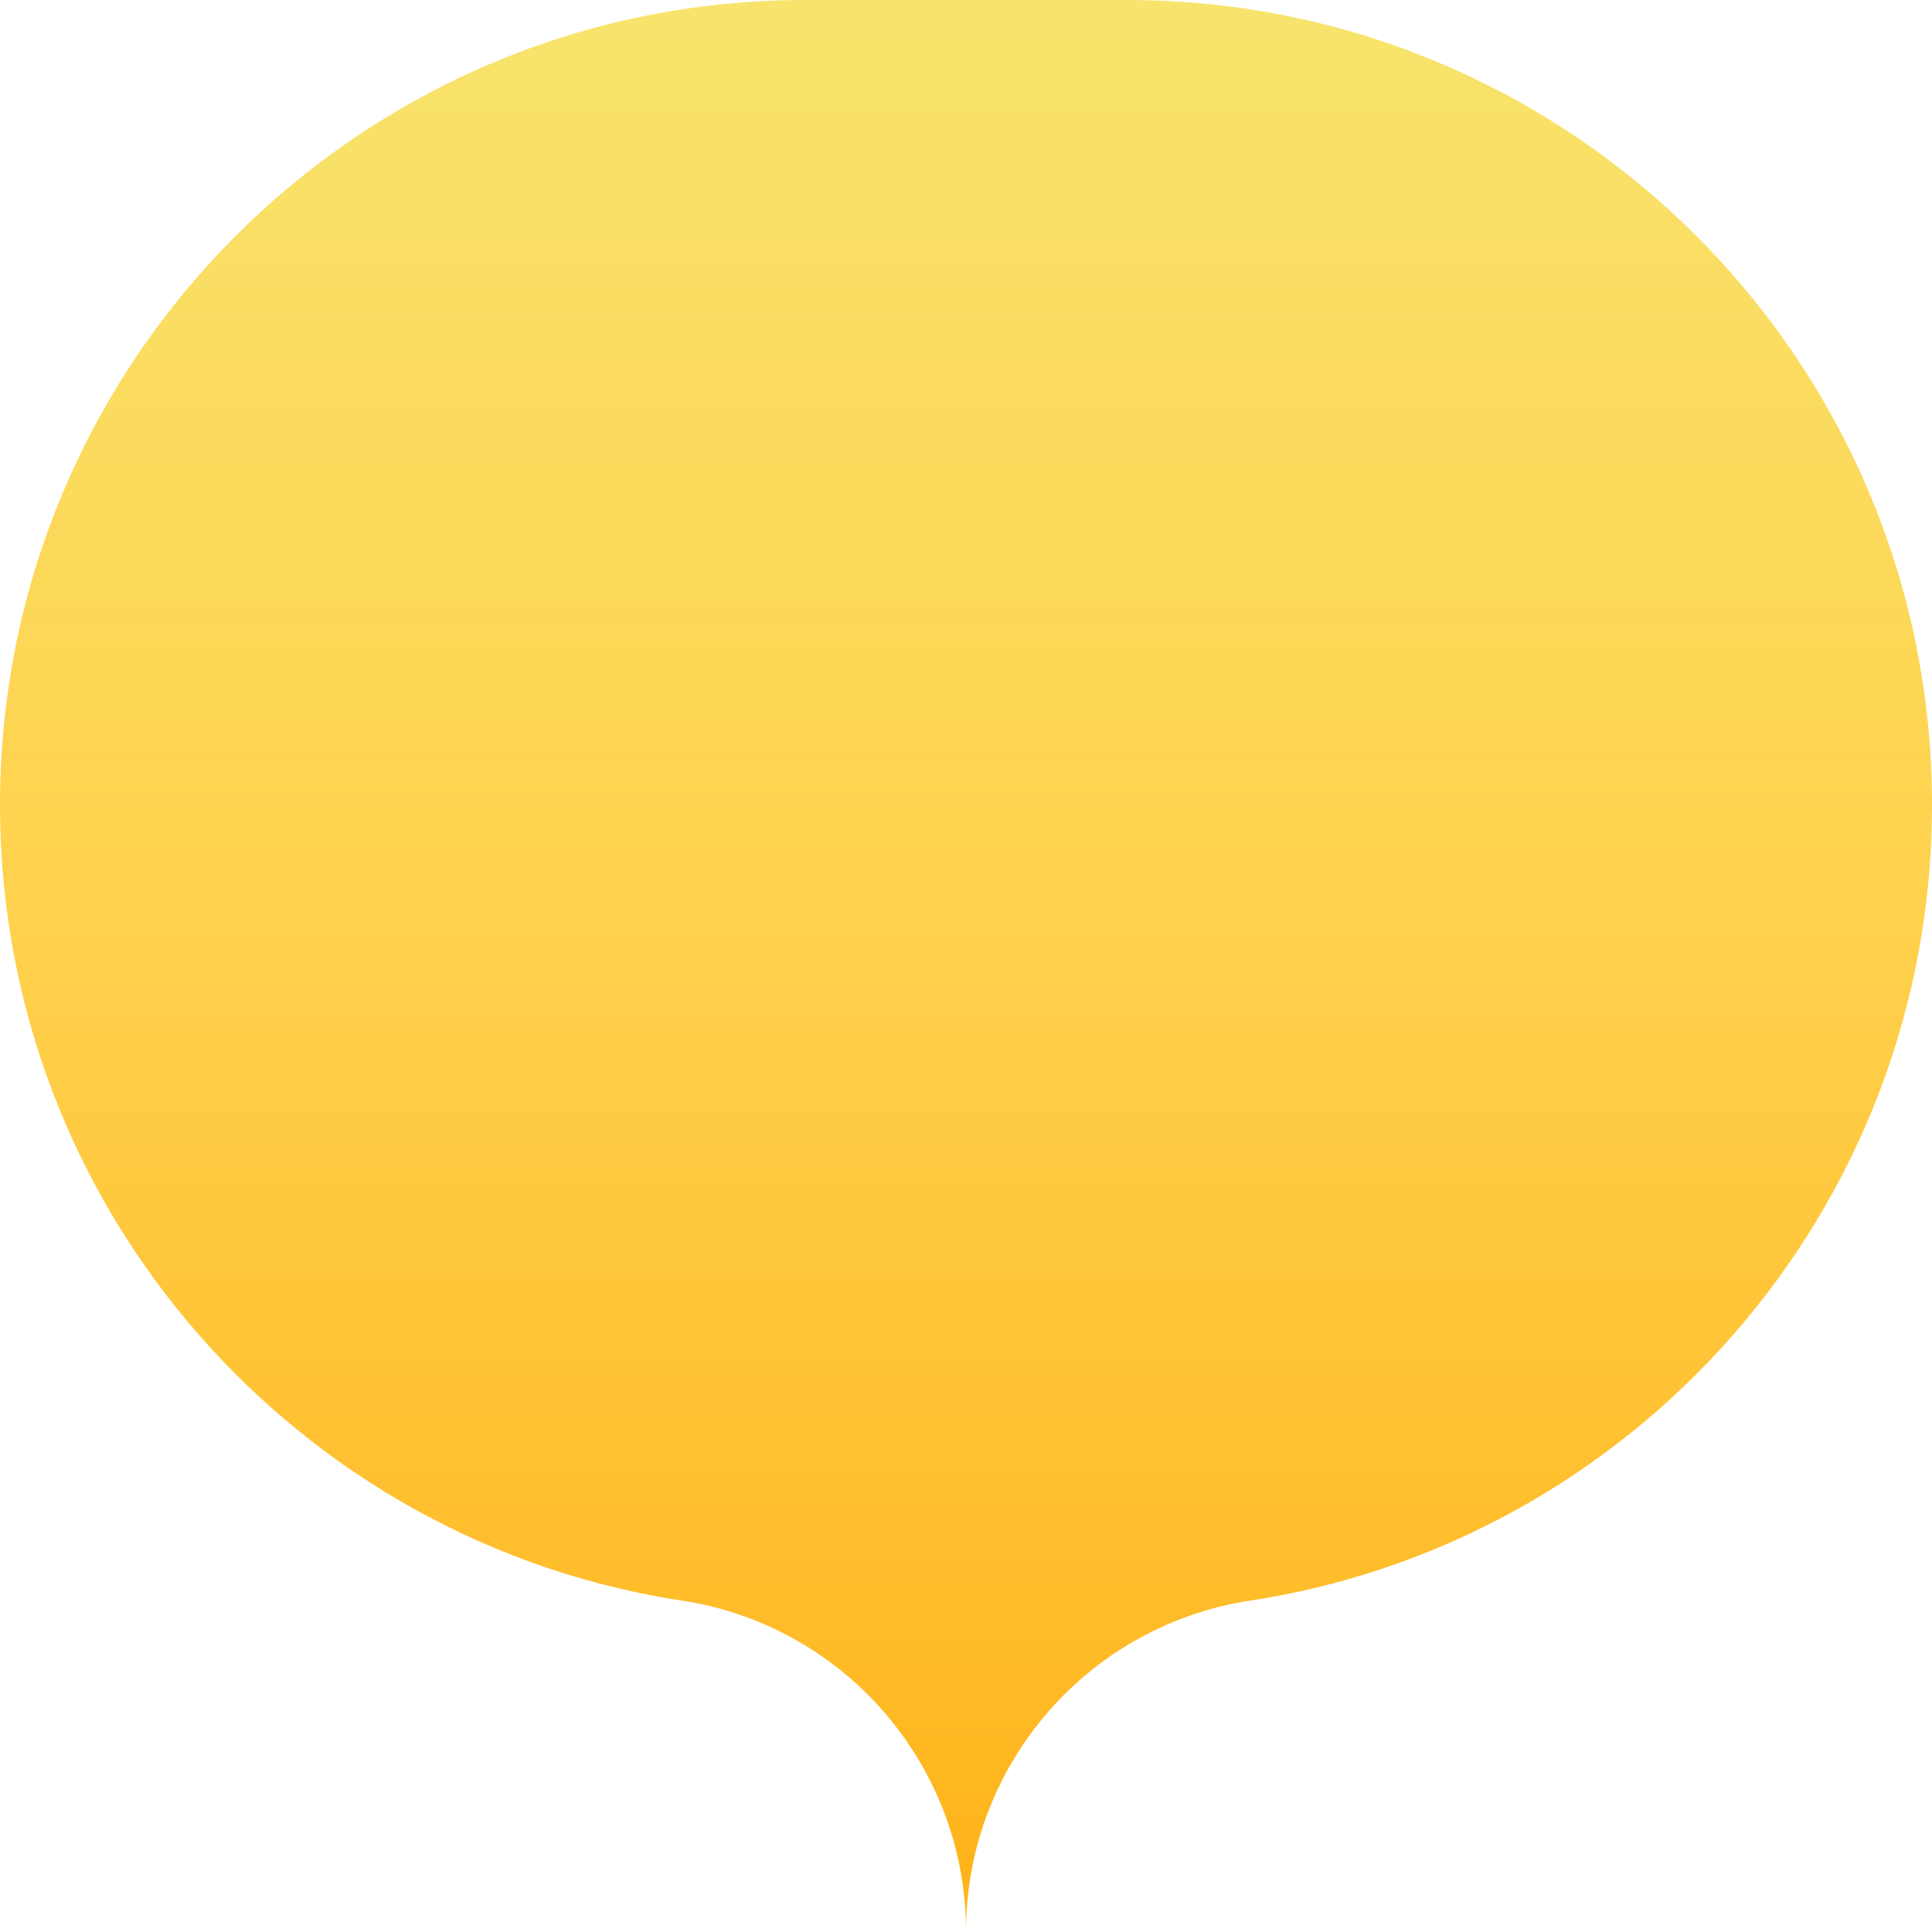 <svg xmlns="http://www.w3.org/2000/svg" viewBox="0 0 1080 1080">
  <defs>
    <linearGradient id="grad_mood_engaged" x1="0%" y1="100%" x2="0%" y2="0%">
      <stop offset="0" stop-color="#ffb218" stop-opacity="1.0"/>
      <stop offset="0.5" stop-color="#ffd04b" stop-opacity="1.0"/>
      <stop offset="1" stop-color="#f8e46d" stop-opacity="1.0"/>

    </linearGradient>
  </defs>
  <path fill="url(#grad_mood_engaged)" d="M540,0H450C201.5,0 0,201.5 0,450C0,676.4 167.1,863.7 384.7,895.3C428.3,902.8 467.7,925.5 496.1,959.3C524.5,993.1 540.1,1035.8 540,1080C539.9,1035.8 555.5,993.1 583.9,959.3C612.3,925.5 651.8,902.8 695.3,895.3C912.9,863.7 1080,676.4 1080,450C1080,201.5 878.5,0 630,0H540Z"/>
</svg>